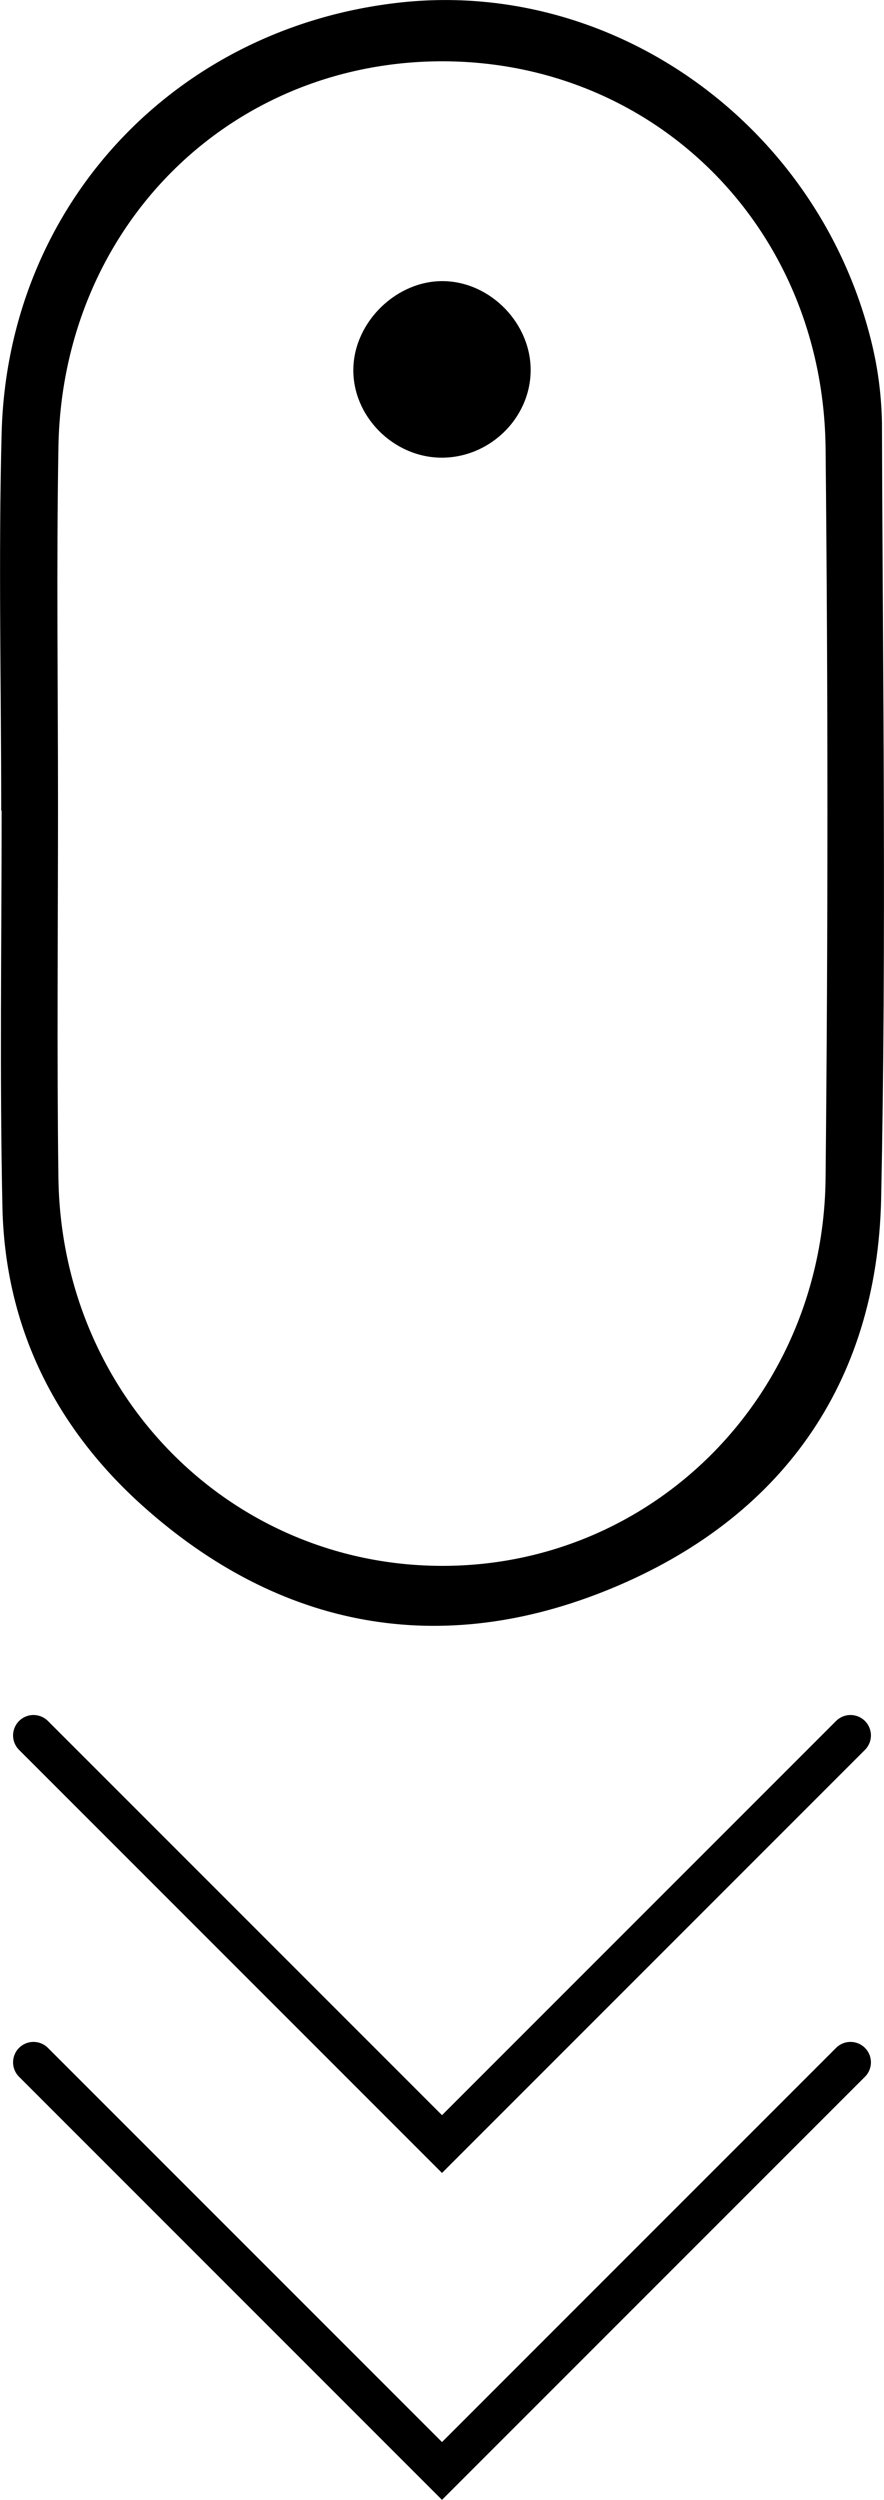 <?xml version="1.0" encoding="utf-8"?>
<!-- Generator: Adobe Illustrator 23.0.4, SVG Export Plug-In . SVG Version: 6.00 Build 0)  -->
<svg version="1.1" id="Layer_1" xmlns="http://www.w3.org/2000/svg" xmlns:xlink="http://www.w3.org/1999/xlink" x="0px" y="0px"
	 viewBox="0 0 21.64 61.18" style="enable-background:new 0 0 21.64 61.18;" xml:space="preserve">
<style type="text/css">
	.st0{fill:none;stroke:#000000;stroke-linecap:round;stroke-miterlimit:10;}
</style>
<path d="M0.03,19.84c0-3.08-0.07-6.17,0.01-9.25C0.19,5.02,4.28,0.66,9.81,0.06c5.27-0.57,10.27,3.05,11.54,8.38
	c0.15,0.63,0.23,1.28,0.24,1.92c0.02,6.33,0.11,12.66-0.02,18.98c-0.1,4.55-2.47,7.83-6.62,9.54c-4.15,1.71-8.09,0.99-11.46-2.03
	c-2.14-1.92-3.36-4.37-3.43-7.28c-0.07-3.24-0.02-6.49-0.02-9.74C0.04,19.84,0.03,19.84,0.03,19.84z M1.42,19.73
	c0,3.03-0.03,6.06,0.01,9.09c0.07,5.3,4.17,9.45,9.31,9.5c5.2,0.05,9.42-4.13,9.47-9.5c0.06-5.95,0.06-11.9,0-17.85
	C20.15,5.55,16,1.46,10.74,1.5c-5.2,0.05-9.23,4.12-9.31,9.46C1.38,13.88,1.42,16.81,1.42,19.73z"/>
<path d="M10.78,11.2c-1.17-0.02-2.16-1.03-2.13-2.19c0.03-1.15,1.07-2.15,2.21-2.13c1.16,0.02,2.15,1.05,2.13,2.21
	C12.97,10.26,11.96,11.22,10.78,11.2z"/>
<polyline class="st0" points="0.82,42.47 10.82,52.47 20.82,42.47 "/>
<polyline class="st0" points="0.82,50.47 10.82,60.47 20.82,50.47 "/>
</svg>
